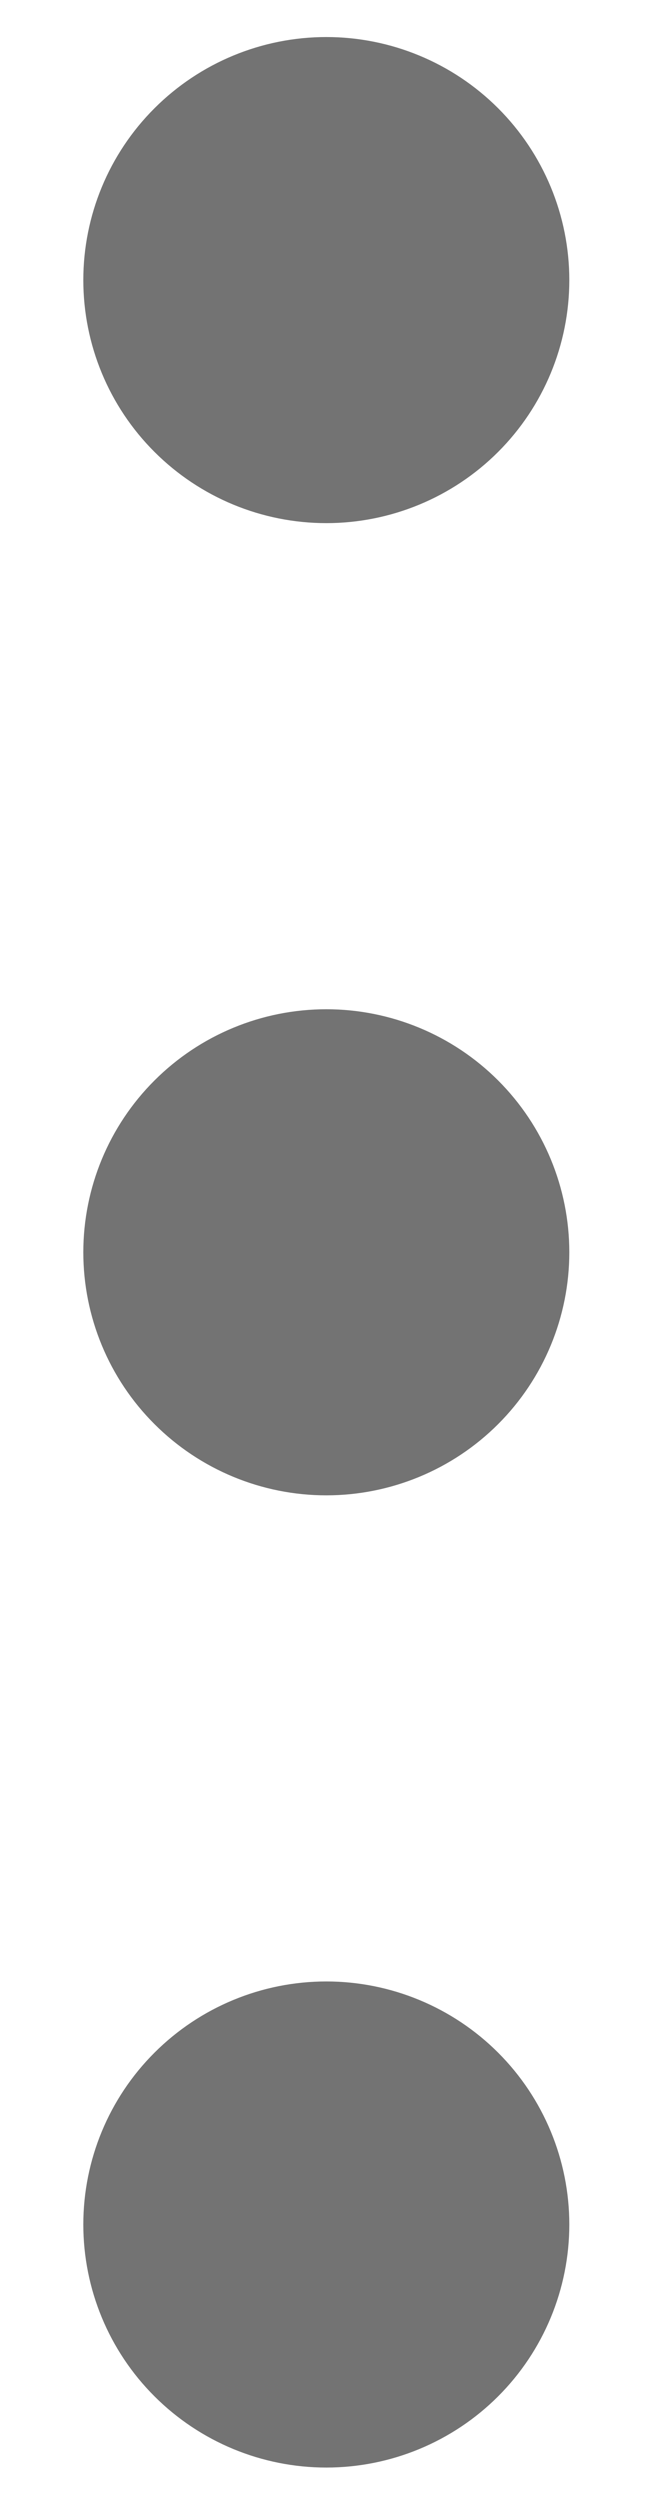 <svg width="7" height="27" viewBox="0 0 7 27" fill="none" xmlns="http://www.w3.org/2000/svg">
<path d="M0.9 24.025C0.9 23.329 1.176 22.661 1.669 22.169C2.161 21.677 2.829 21.4 3.525 21.4C4.221 21.4 4.889 21.677 5.381 22.169C5.873 22.661 6.15 23.329 6.15 24.025C6.15 24.721 5.873 25.389 5.381 25.881C4.889 26.373 4.221 26.65 3.525 26.65C2.829 26.65 2.161 26.373 1.669 25.881C1.176 25.389 0.9 24.721 0.9 24.025ZM0.9 13.525C0.9 12.829 1.176 12.161 1.669 11.669C2.161 11.177 2.829 10.9 3.525 10.9C4.221 10.9 4.889 11.177 5.381 11.669C5.873 12.161 6.15 12.829 6.15 13.525C6.15 14.221 5.873 14.889 5.381 15.381C4.889 15.873 4.221 16.15 3.525 16.15C2.829 16.15 2.161 15.873 1.669 15.381C1.176 14.889 0.9 14.221 0.9 13.525ZM0.9 3.025C0.9 2.329 1.176 1.661 1.669 1.169C2.161 0.677 2.829 0.4 3.525 0.4C4.221 0.4 4.889 0.677 5.381 1.169C5.873 1.661 6.15 2.329 6.15 3.025C6.15 3.721 5.873 4.389 5.381 4.881C4.889 5.373 4.221 5.65 3.525 5.65C2.829 5.65 2.161 5.373 1.669 4.881C1.176 4.389 0.9 3.721 0.9 3.025Z" fill="#737373"/>
</svg>
